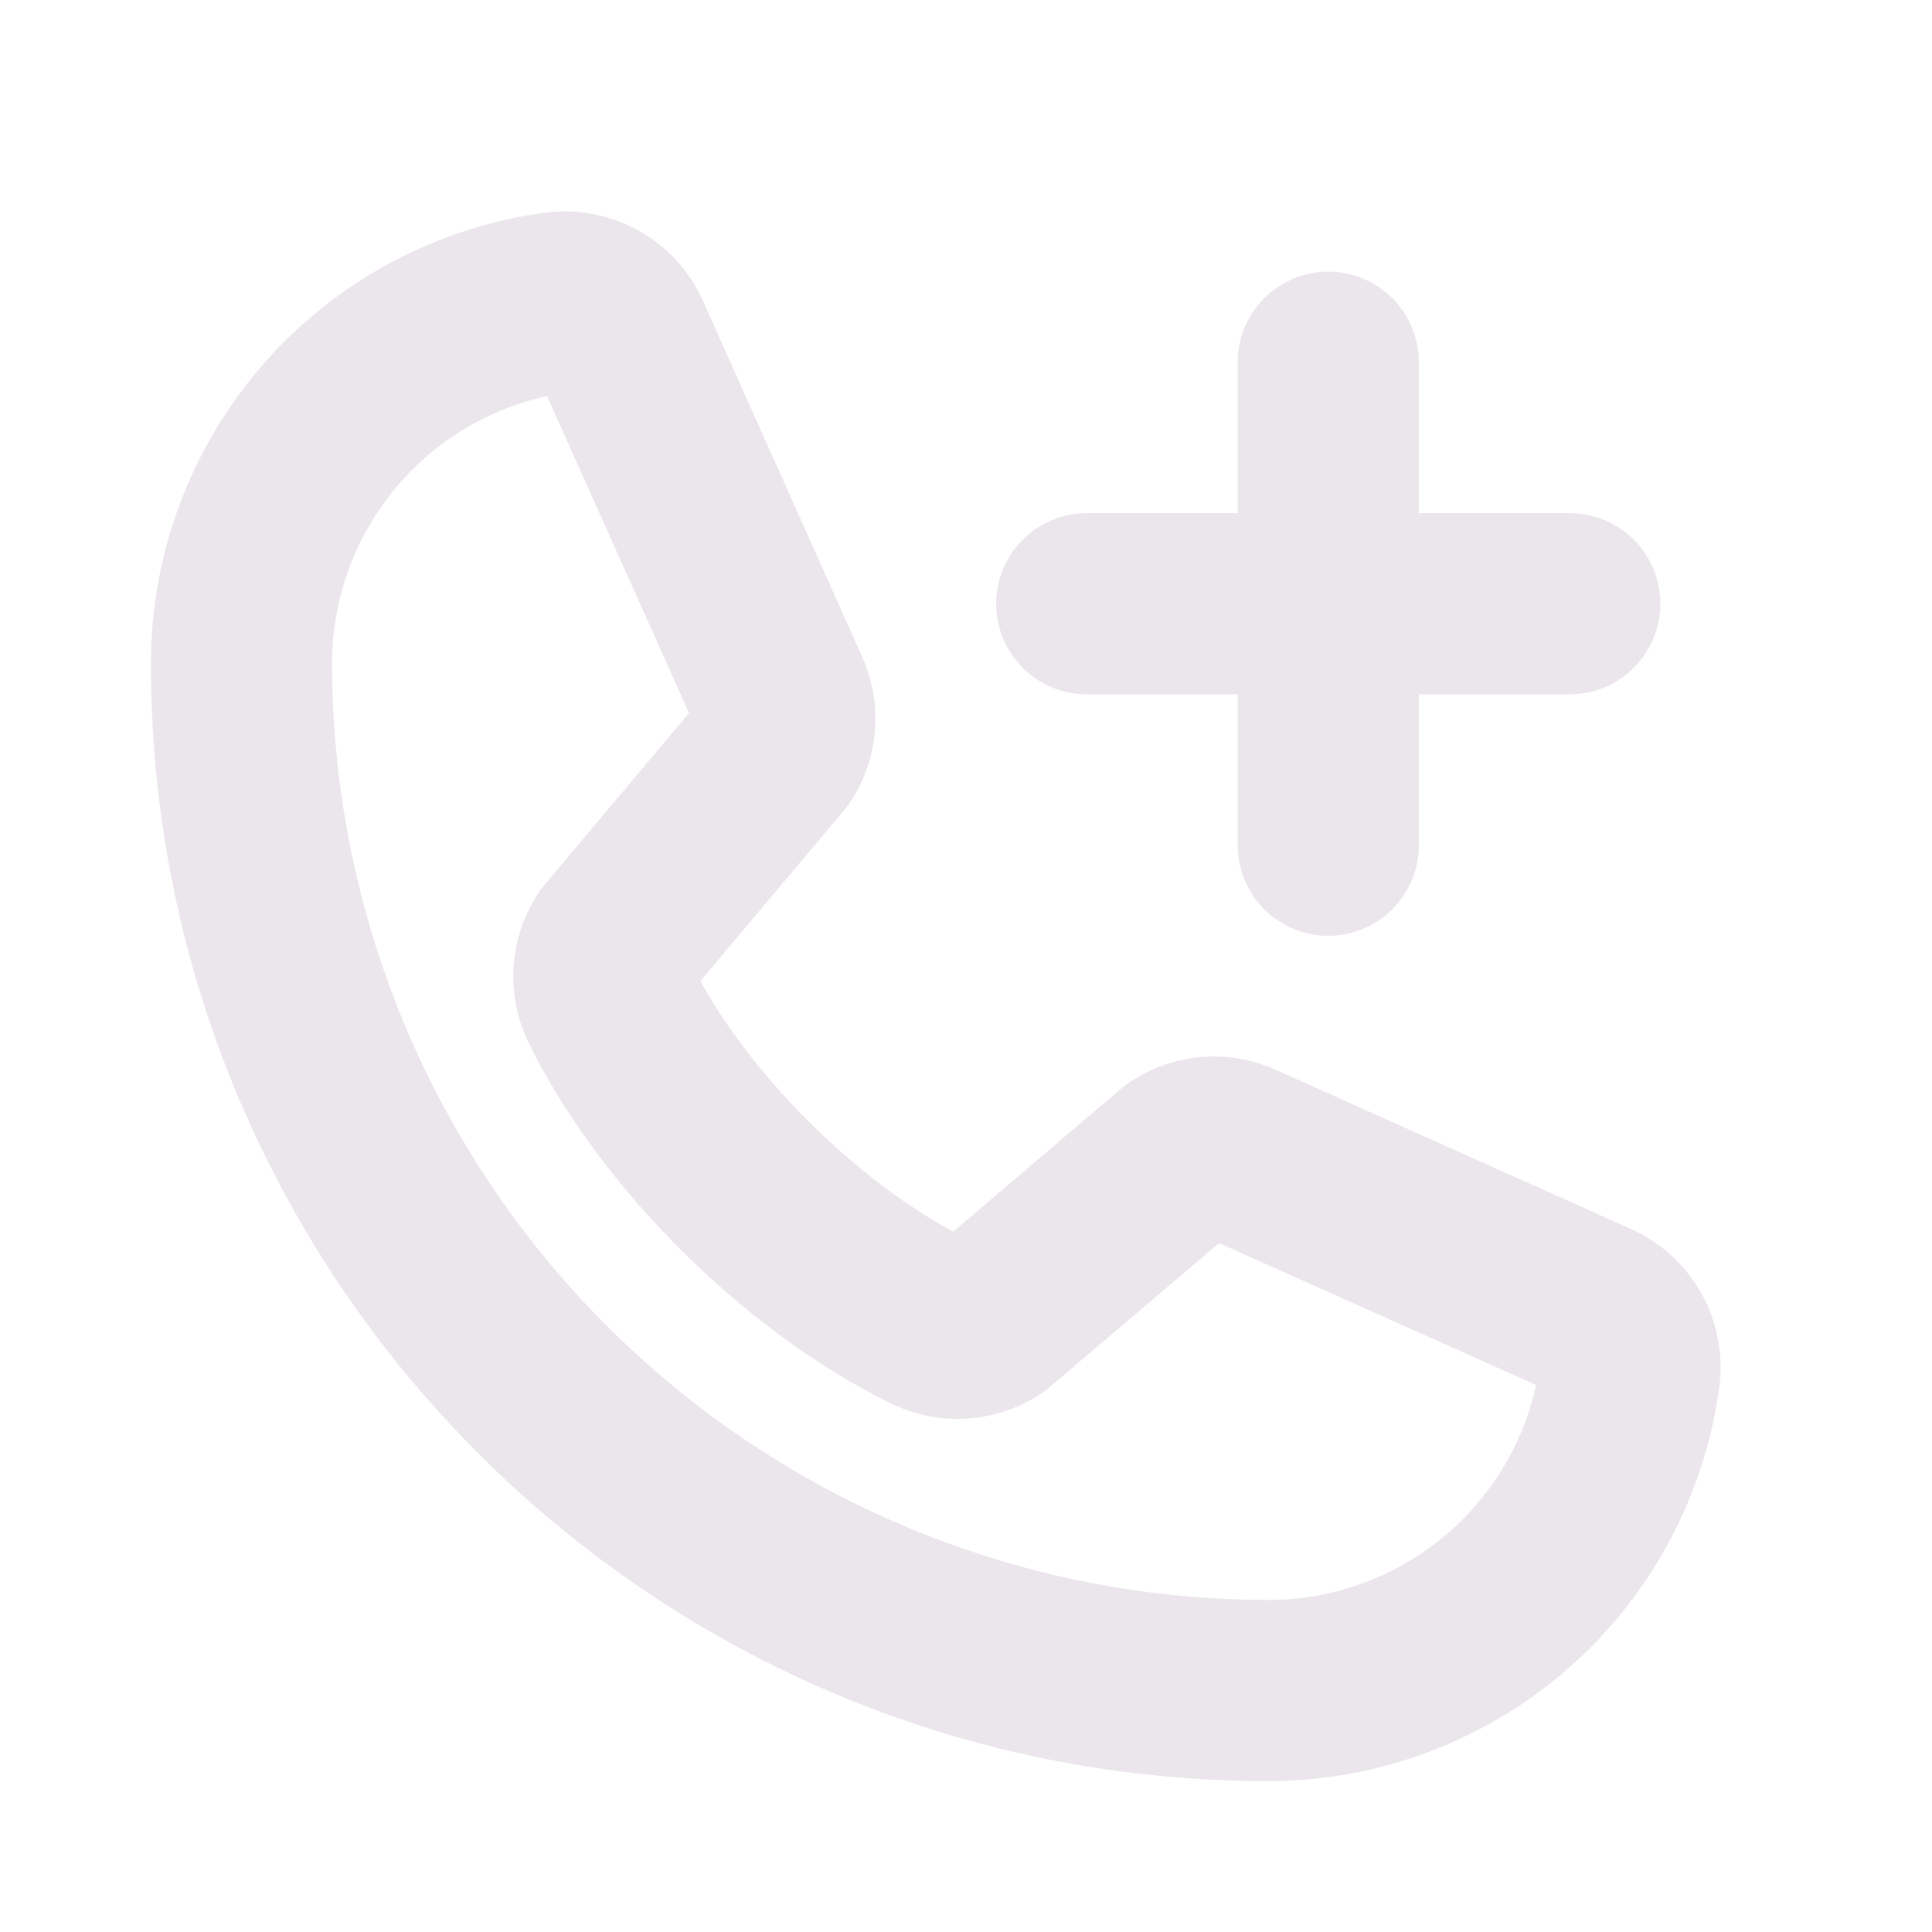 <svg xmlns="http://www.w3.org/2000/svg" width="24" height="24" fill="none" viewBox="0 0 24 24">
  <path fill="#EBE6EB" d="m20.25 15.262-4.415-1.978-.017-.007a1.864 1.864 0 0 0-1.886.242L11.841 15.3c-1.22-.66-2.478-1.91-3.14-3.113l1.787-2.125a.988.988 0 0 0 .08-.108 1.874 1.874 0 0 0 .148-1.782L8.738 3.75a1.88 1.88 0 0 0-1.949-1.11 5.65 5.65 0 0 0-4.914 5.61c0 7.651 6.224 13.875 13.875 13.875a5.65 5.65 0 0 0 5.61-4.914 1.88 1.88 0 0 0-1.11-1.948Zm-4.5 4.613A11.639 11.639 0 0 1 4.125 8.25a3.4 3.4 0 0 1 2.67-3.33l1.764 3.937-1.796 2.137a.837.837 0 0 0-.08.108 1.875 1.875 0 0 0-.12 1.843c.883 1.807 2.702 3.615 4.529 4.5a1.875 1.875 0 0 0 1.845-.136.909.909 0 0 0 .105-.08l2.102-1.787 3.938 1.763a3.402 3.402 0 0 1-3.332 2.67ZM12.375 7.5A1.125 1.125 0 0 1 13.5 6.375h1.875V4.5a1.125 1.125 0 1 1 2.25 0v1.875H19.5a1.125 1.125 0 1 1 0 2.25h-1.875V10.5a1.125 1.125 0 1 1-2.25 0V8.625H13.5A1.125 1.125 0 0 1 12.375 7.5Z"/>
</svg>
